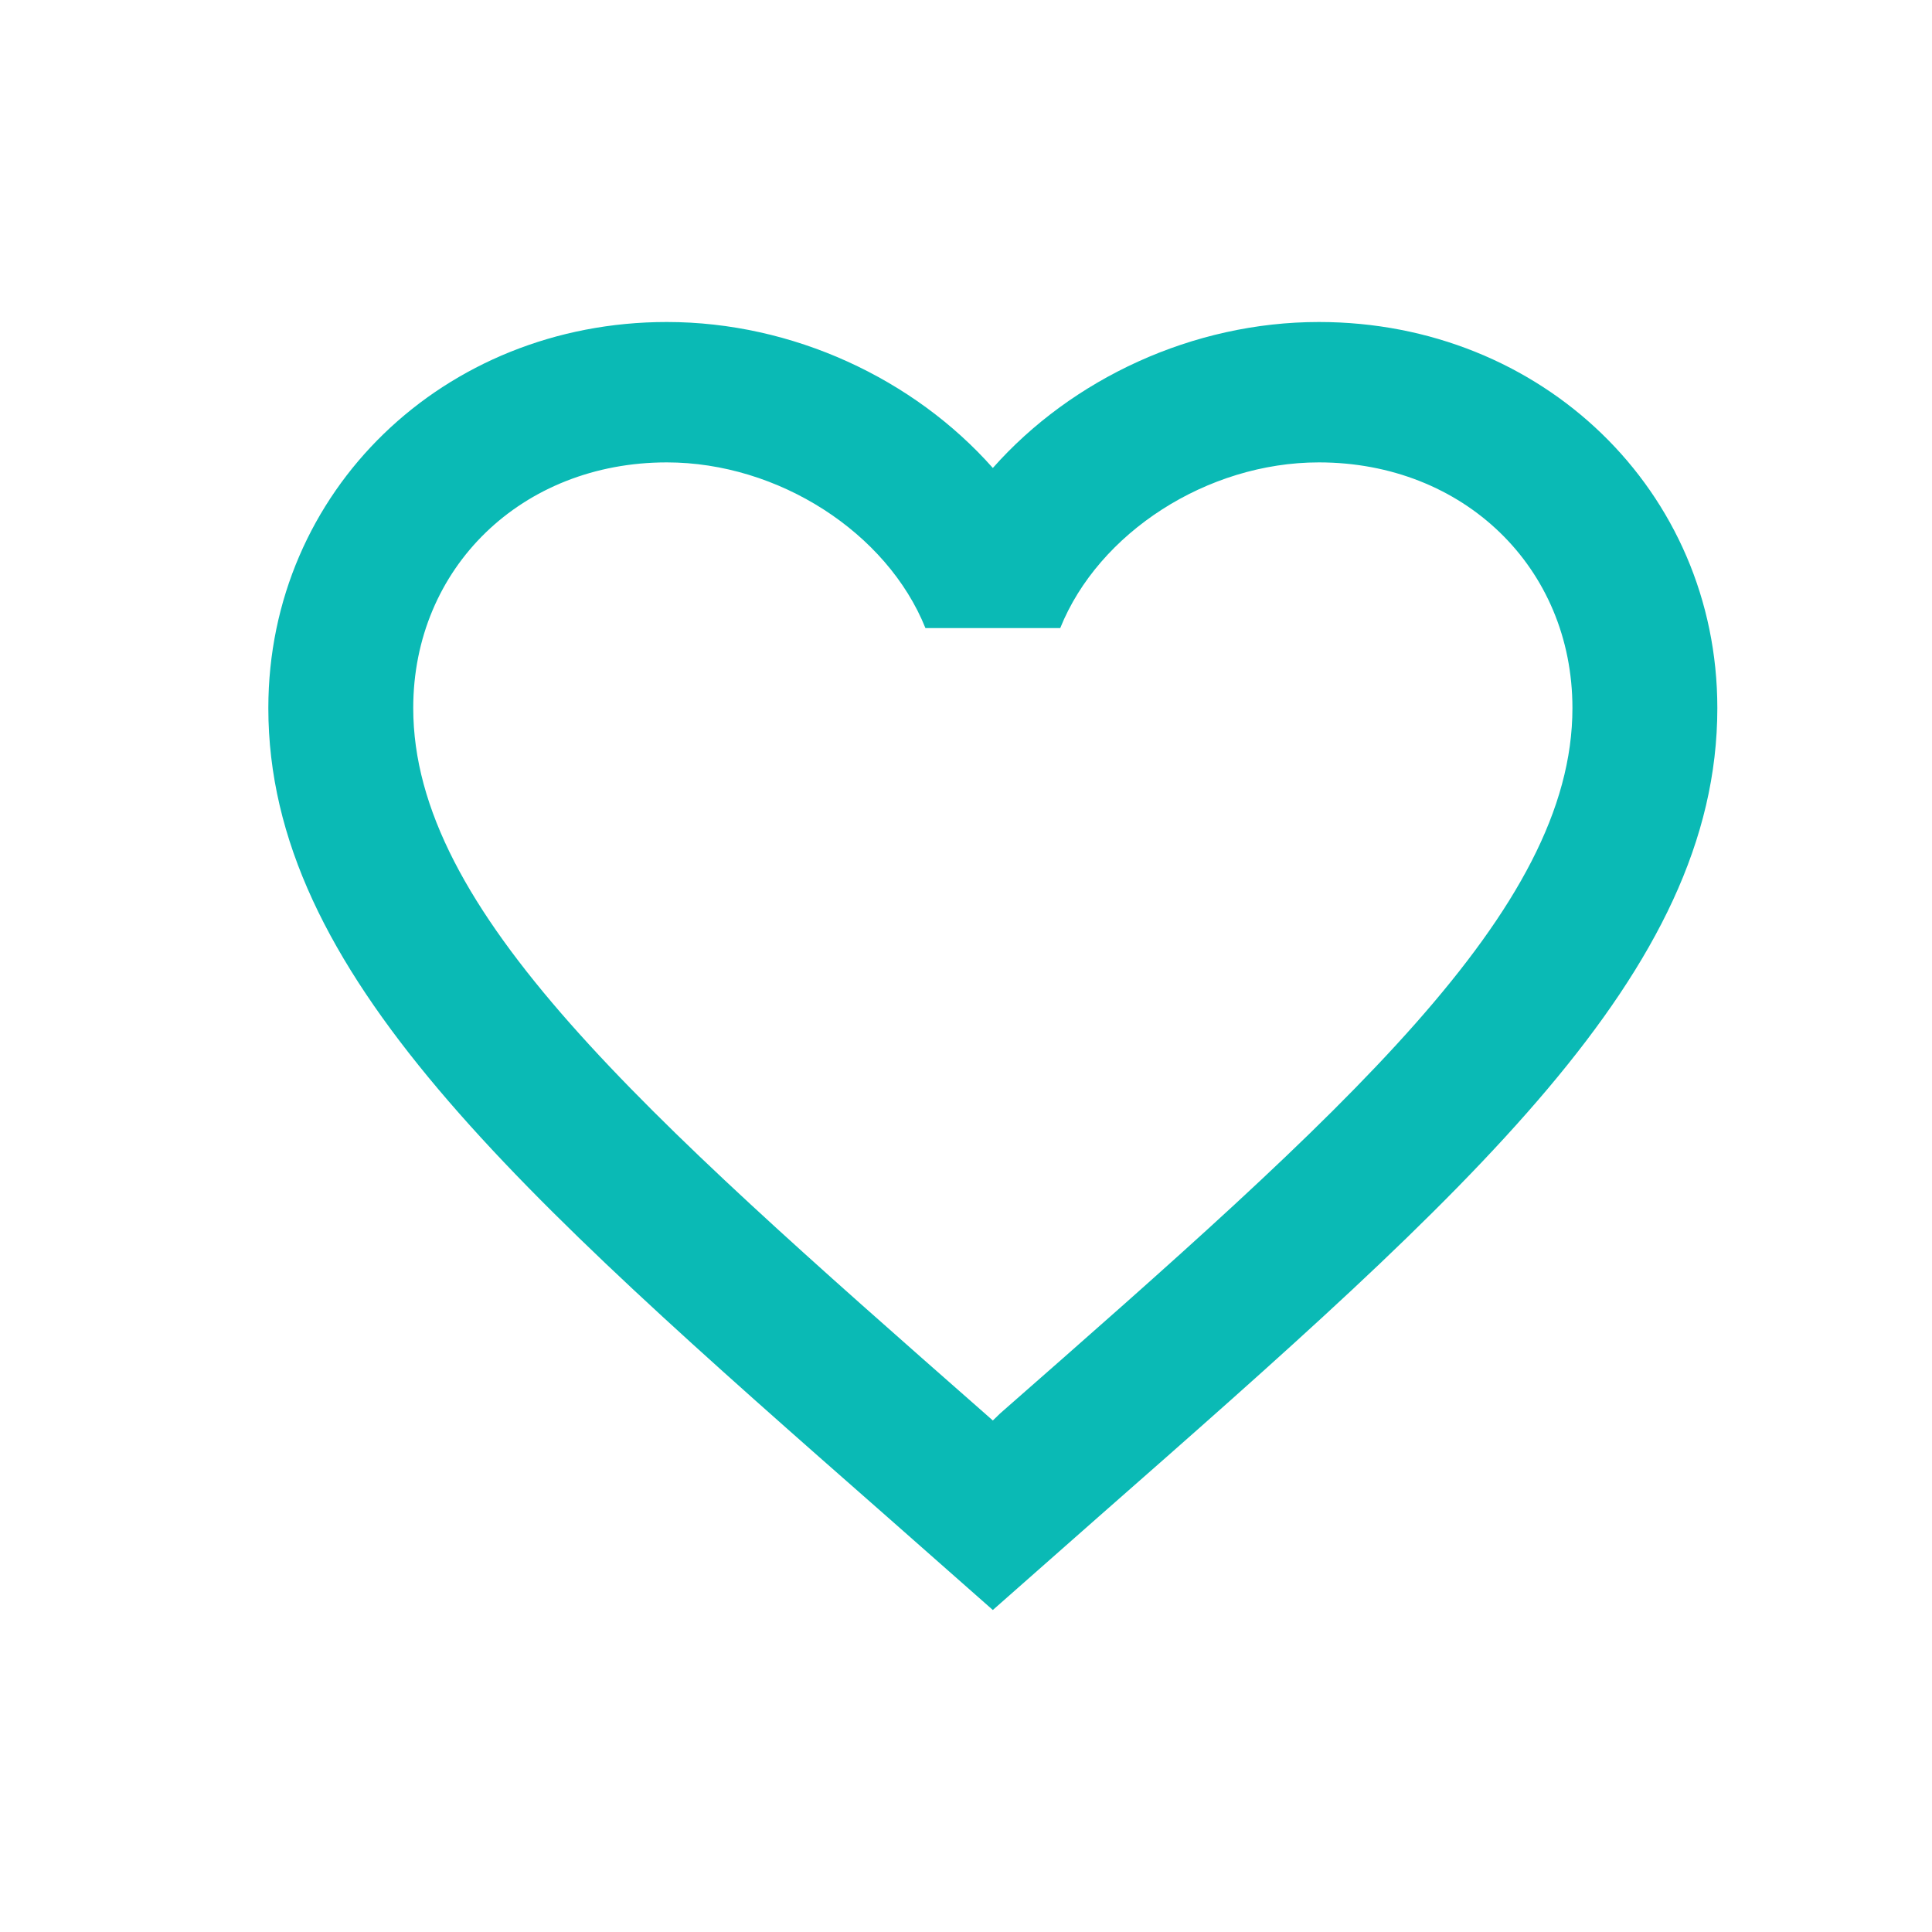 <svg width="36" height="36" viewBox="0 0 36 36" fill="none" xmlns="http://www.w3.org/2000/svg">
<path d="M18.635 26.338L18.5 26.469L18.352 26.338C11.939 20.701 7.7 16.973 7.7 13.194C7.7 10.578 9.725 8.616 12.425 8.616C14.504 8.616 16.529 9.924 17.244 11.703H19.756C20.471 9.924 22.496 8.616 24.575 8.616C27.275 8.616 29.3 10.578 29.3 13.194C29.3 16.973 25.061 20.701 18.635 26.338ZM24.575 6C22.226 6 19.971 7.059 18.5 8.72C17.029 7.059 14.774 6 12.425 6C8.267 6 5 9.152 5 13.194C5 18.124 9.59 22.166 16.543 28.274L18.5 30L20.457 28.274C27.41 22.166 32 18.124 32 13.194C32 9.152 28.733 6 24.575 6Z" fill="#0ABAB5"/>
</svg>
